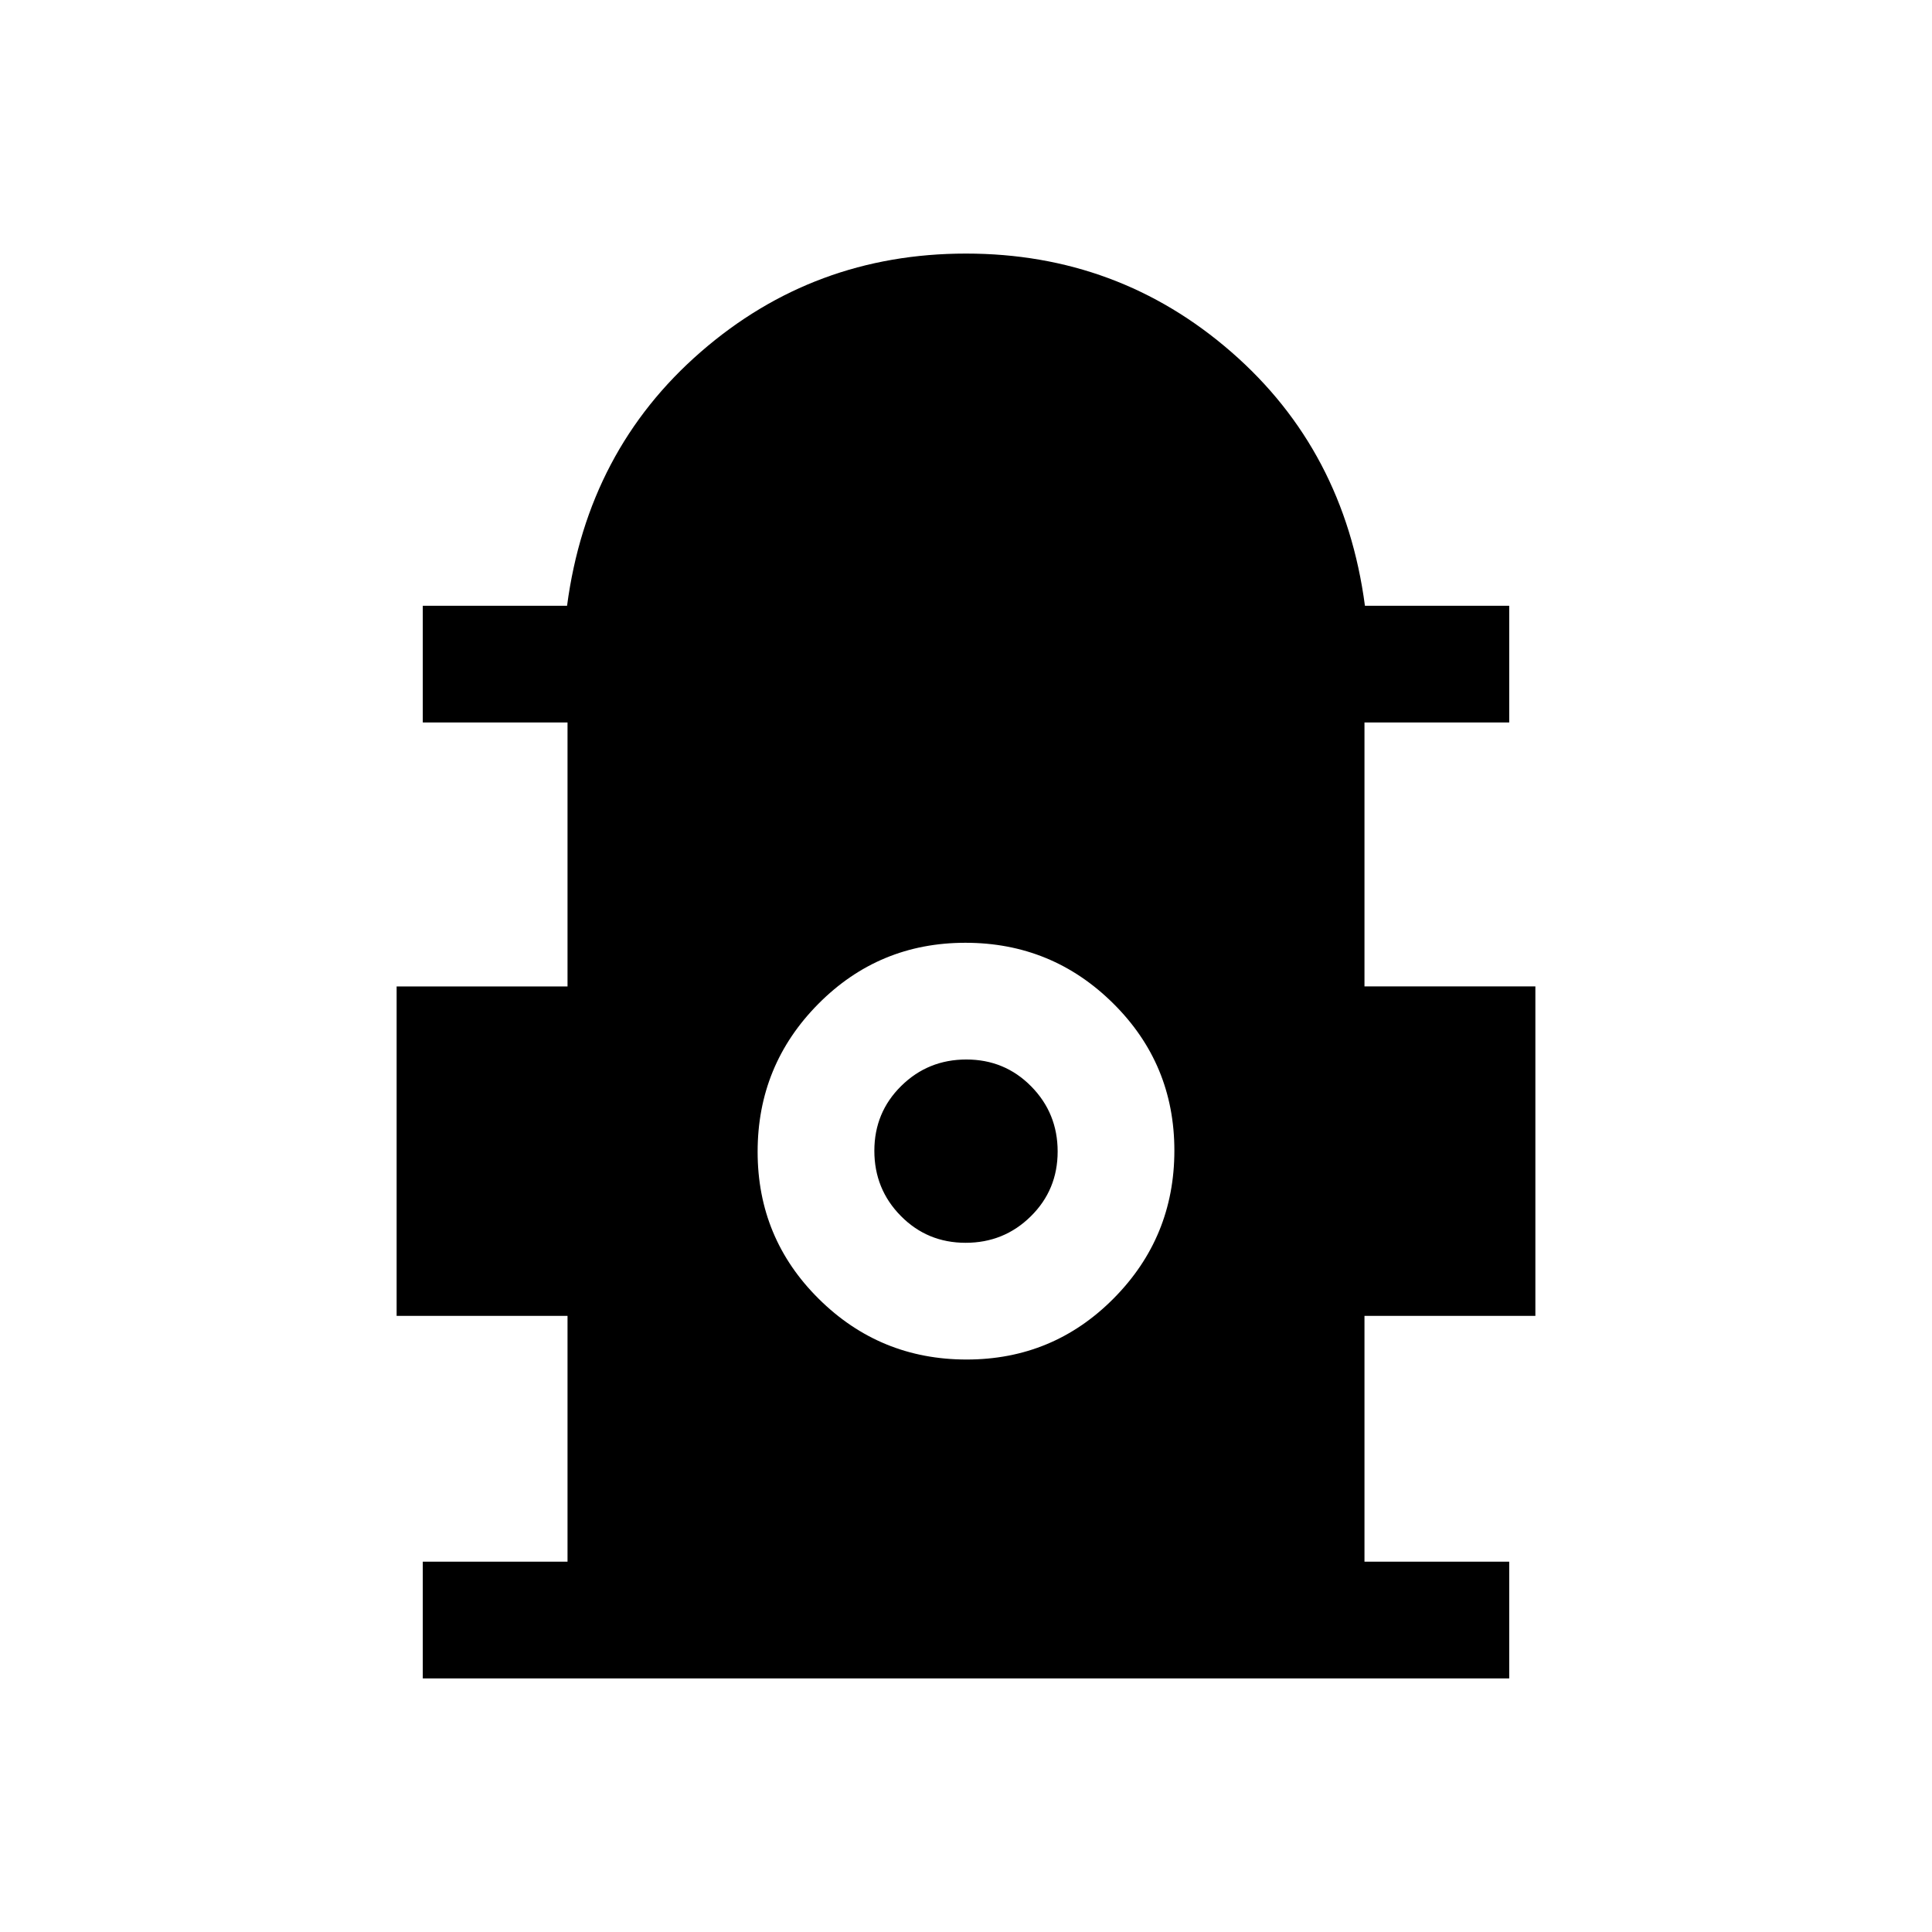 <svg xmlns="http://www.w3.org/2000/svg" height="20" viewBox="0 -960 960 960" width="20"><path d="M210.08-126v-58H282v-122.15h-84.92v-163.7H282V-601h-71.92v-58h71.69q10.23-77.23 66.42-126.12Q404.38-834 480-834t131.81 48.88Q668-736.23 678.23-659h71.69v58H678v131.15h84.92v163.7H678V-184h71.92v58H210.08Zm270.21-158.46q43.02 0 73.13-30.41 30.12-30.41 30.12-73.42 0-43.02-30.41-73.13-30.41-30.12-73.42-30.12-43.02 0-73.13 30.41-30.12 30.41-30.12 73.42 0 43.02 30.41 73.13 30.41 30.12 73.42 30.12Zm-.47-58q-19.05 0-32.2-13.34-13.16-13.33-13.16-32.38 0-19.05 13.34-32.2 13.33-13.16 32.38-13.16 19.05 0 32.2 13.34 13.16 13.33 13.16 32.38 0 19.05-13.34 32.2-13.33 13.16-32.38 13.16Z"/></svg>